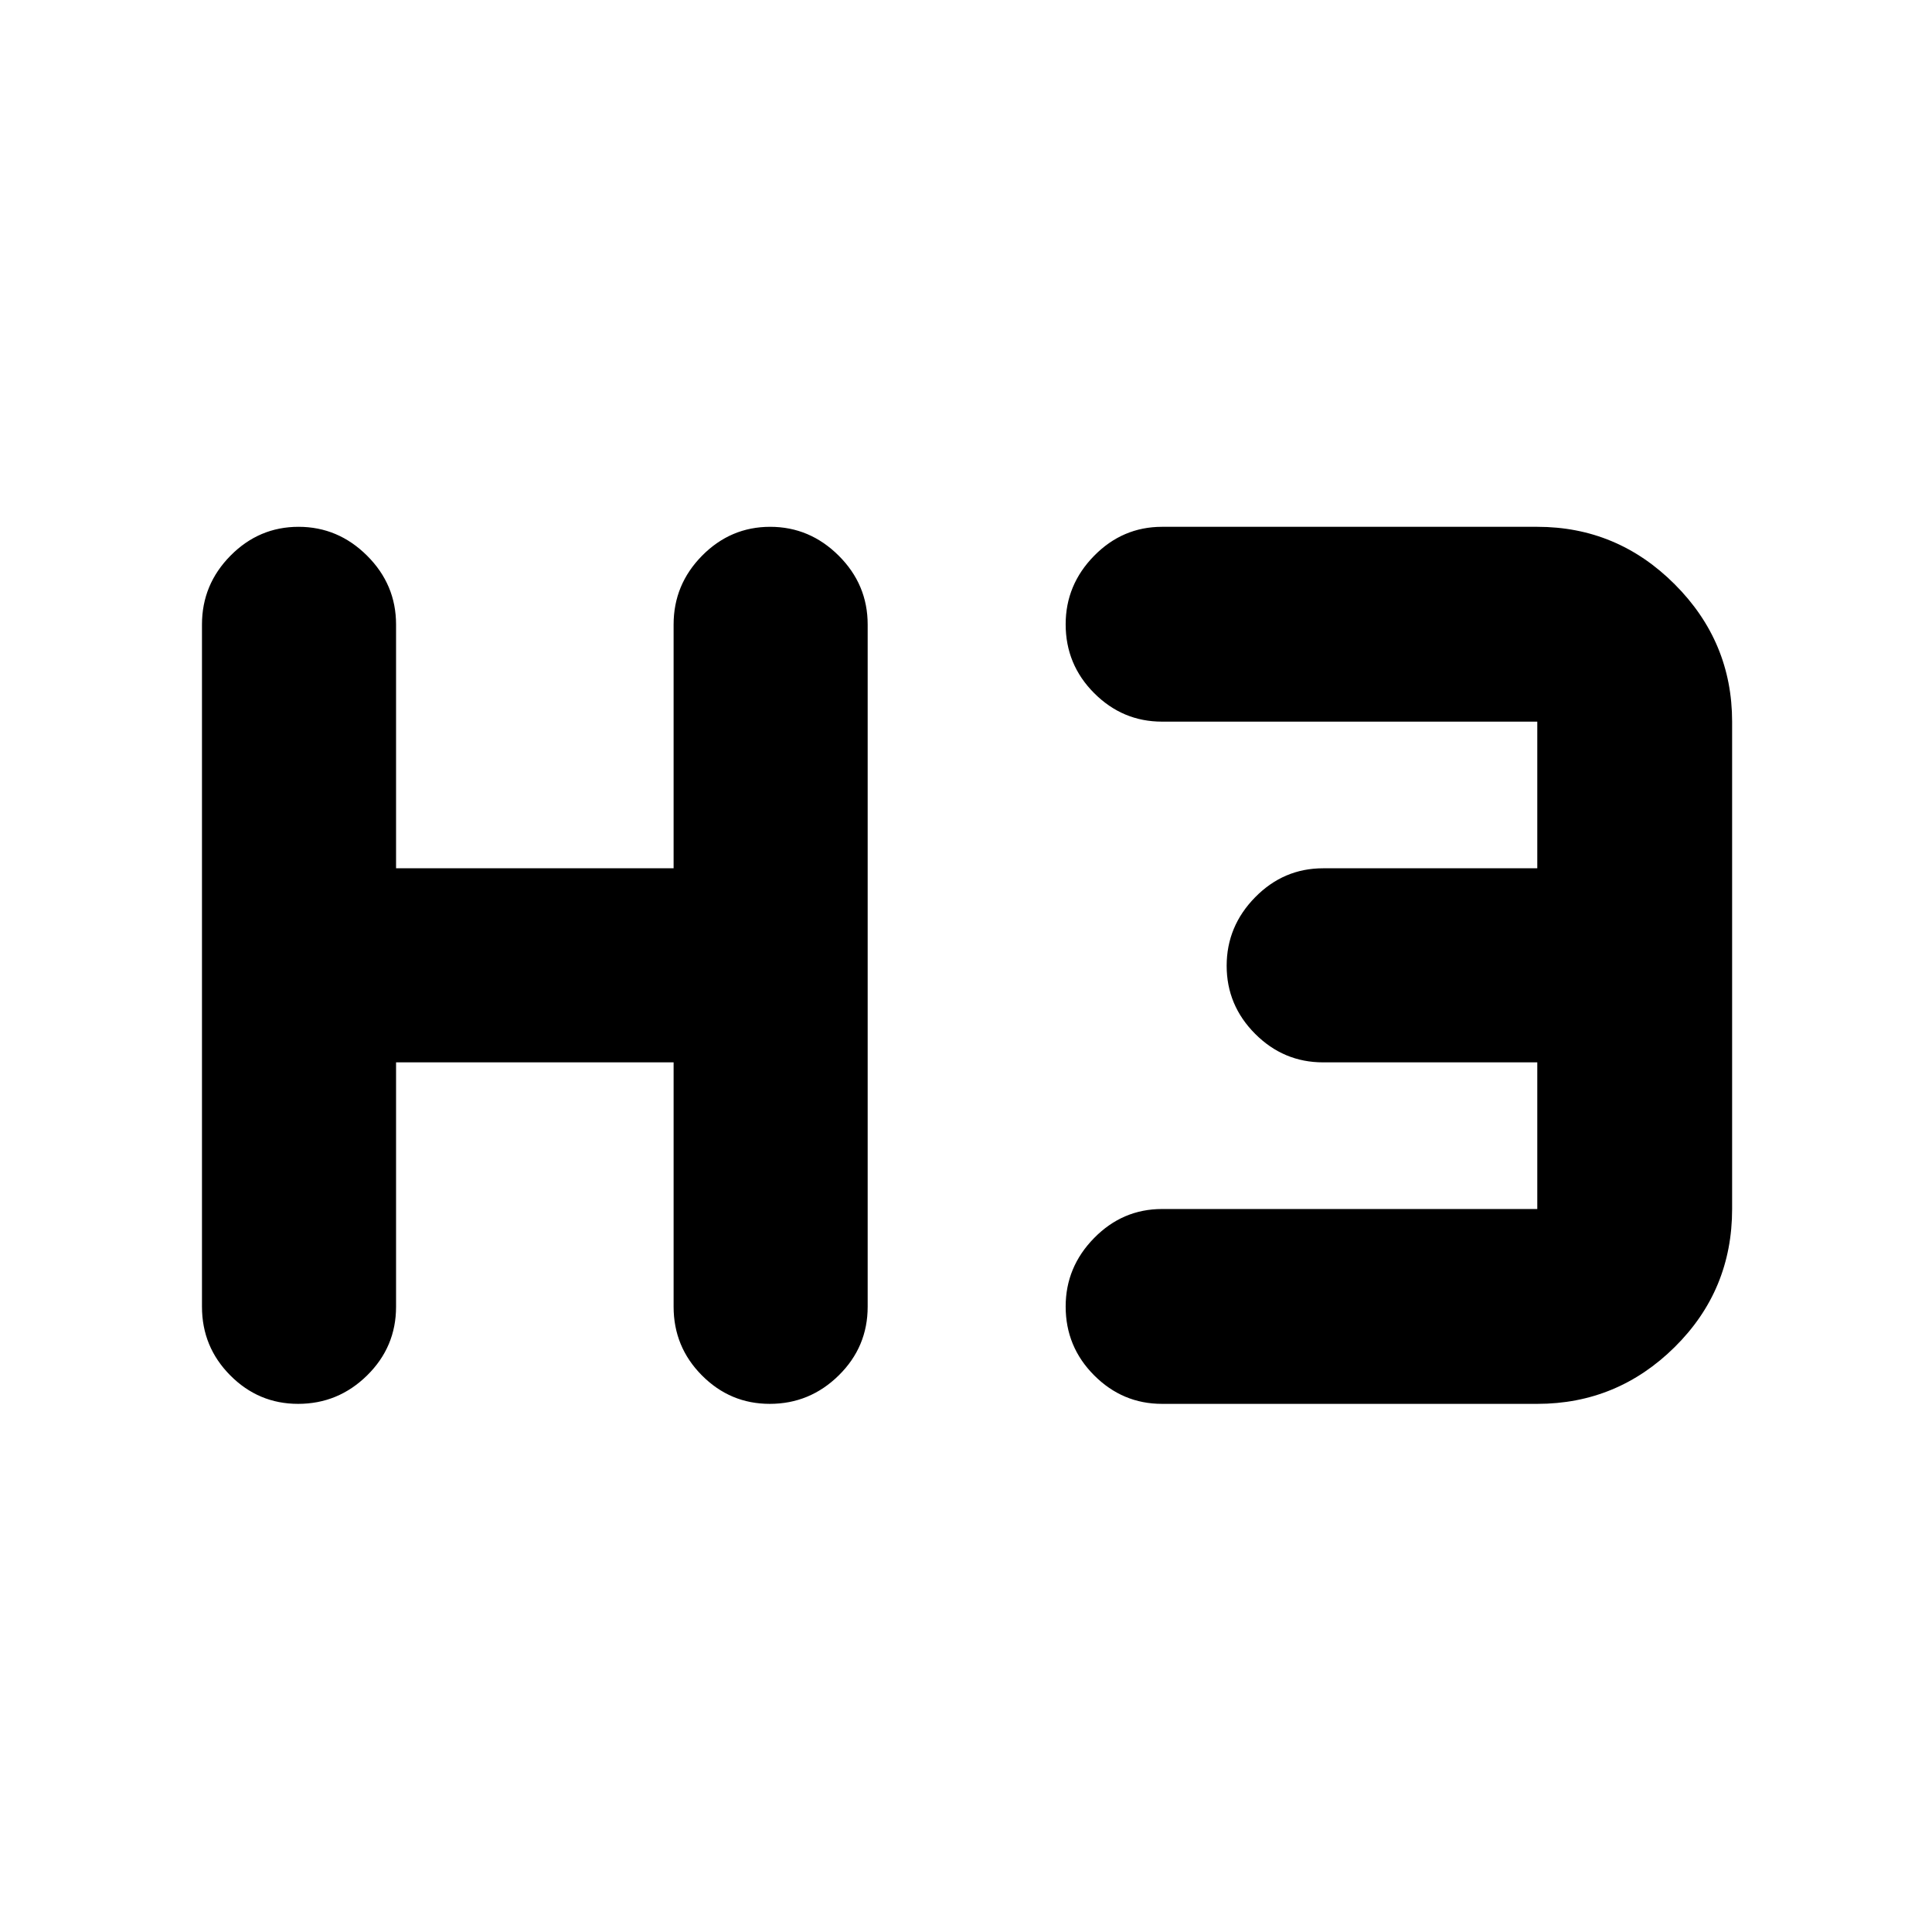 <svg xmlns="http://www.w3.org/2000/svg" height="40" viewBox="0 -960 960 960" width="40"><path d="M148.13-262.43q-19.65 0-33.71-14.15-14.06-14.14-14.06-34.12v-338.98q0-19.88 14.18-34.22 14.17-14.33 33.81-14.33t34.04 14.33q14.41 14.34 14.41 34.22v121.13h137.91v-121.13q0-19.88 14.17-34.22 14.18-14.33 33.82-14.33t34.04 14.33q14.4 14.34 14.4 34.22v338.98q0 19.98-14.37 34.12-14.37 14.15-34.29 14.15-19.65 0-33.71-14.15-14.06-14.14-14.06-34.12v-121.42H196.8v121.42q0 19.98-14.37 34.12-14.37 14.15-34.3 14.15Zm429.28 0q-19.6 0-33.74-14.18-14.15-14.17-14.15-34.19 0-19.64 14.15-34.04 14.14-14.41 33.74-14.41h186.46v-72.87H657.41q-19.6 0-33.74-14.17-14.15-14.18-14.15-33.82 0-19.63 14.15-34.04 14.14-14.4 33.74-14.4h106.46v-72.87H577.41q-19.6 0-33.74-14.18-14.15-14.17-14.15-34.19 0-19.64 14.15-34.04 14.14-14.4 33.74-14.4h186.46q39.73 0 68.27 28.54t28.54 68.27v242.17q0 40.4-28.54 68.61t-68.27 28.21H577.41Z"/></svg>